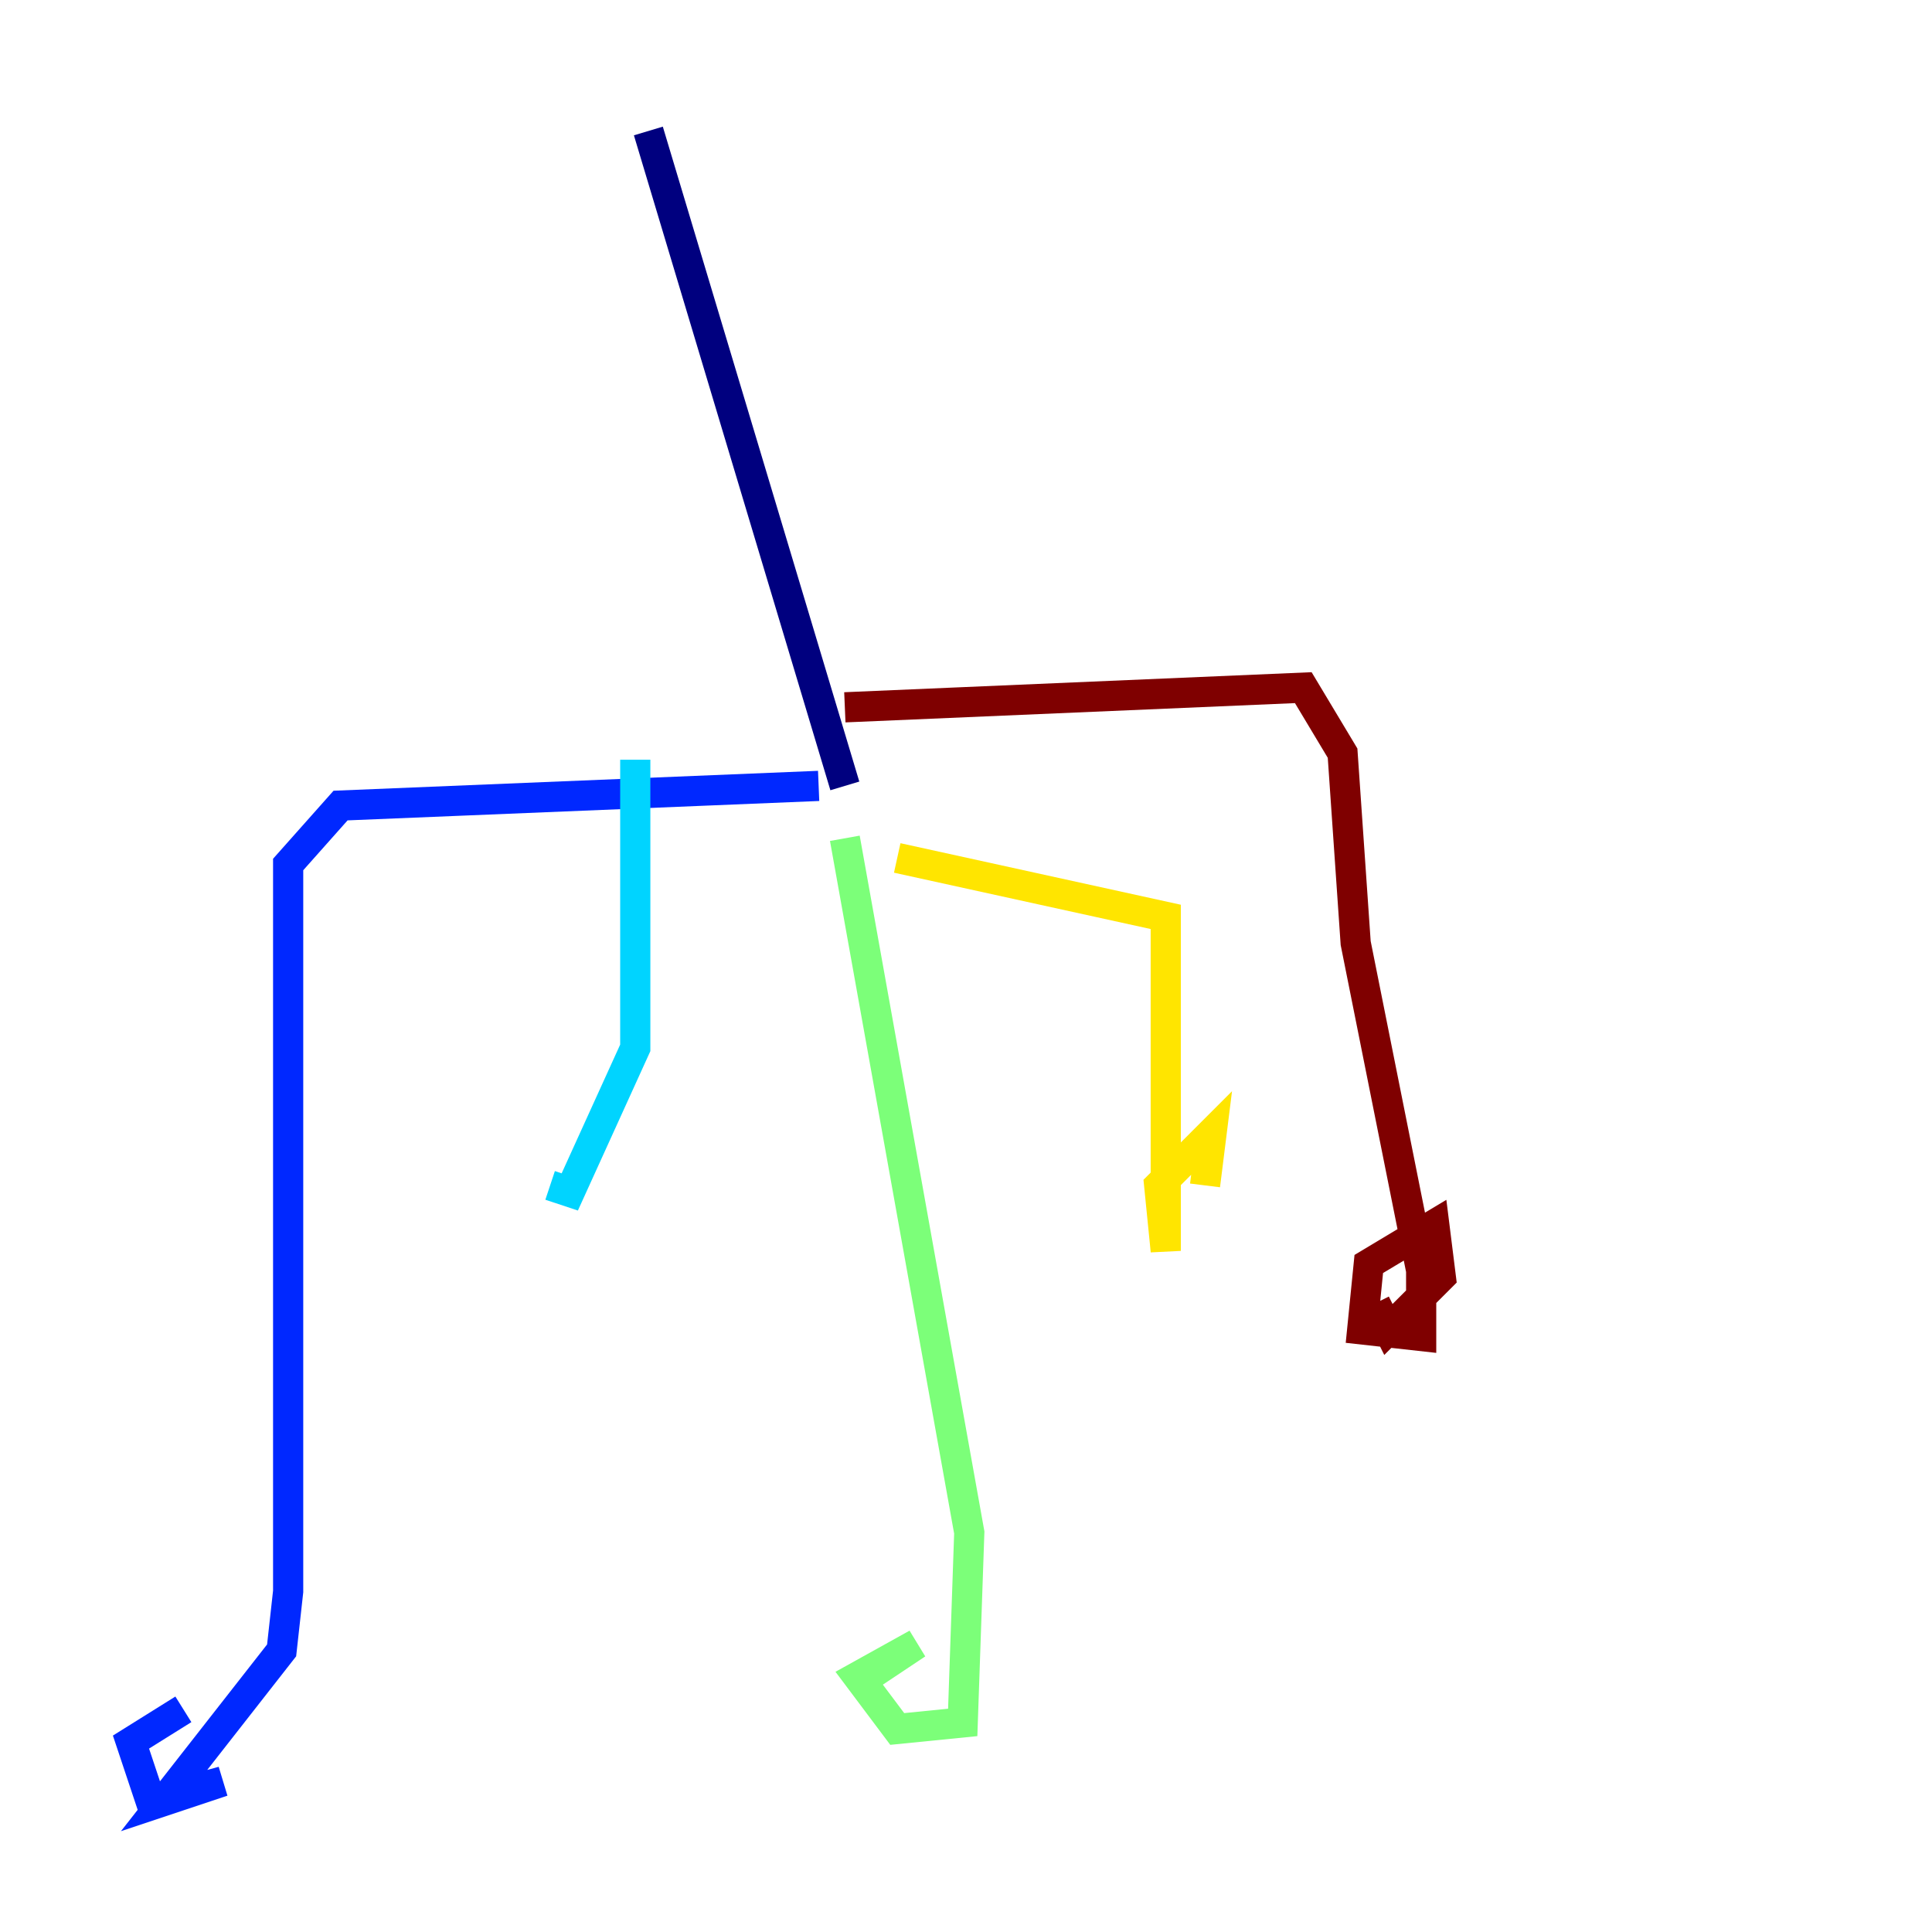 <?xml version="1.0" encoding="utf-8" ?>
<svg baseProfile="tiny" height="128" version="1.2" viewBox="0,0,128,128" width="128" xmlns="http://www.w3.org/2000/svg" xmlns:ev="http://www.w3.org/2001/xml-events" xmlns:xlink="http://www.w3.org/1999/xlink"><defs /><polyline fill="none" points="42.956,8.678 55.973,52.068" stroke="#00007f" stroke-width="2" /><polyline fill="none" points="54.237,52.068 22.563,53.37 19.091,57.275 19.091,105.437 18.658,109.342 10.848,119.322 14.752,118.02 9.98,119.322 8.678,115.417 12.149,113.248" stroke="#0028ff" stroke-width="2" /><polyline fill="none" points="42.088,50.332 42.088,69.424 37.749,78.969 36.447,78.536" stroke="#00d4ff" stroke-width="2" /><polyline fill="none" points="55.973,55.539 64.217,101.532 63.783,114.115 59.444,114.549 56.841,111.078 60.746,108.909 56.841,111.512" stroke="#7cff79" stroke-width="2" /><polyline fill="none" points="59.444,56.841 77.234,60.746 77.234,82.875 76.8,78.536 80.271,75.064 79.837,78.536" stroke="#ffe500" stroke-width="2" /><polyline fill="none" points="79.837,78.536 79.837,78.536" stroke="#ff4600" stroke-width="2" /><polyline fill="none" points="55.973,46.861 86.346,45.559 88.949,49.898 89.817,62.481 94.156,84.176 94.156,88.515 90.251,88.081 90.685,83.742 95.024,81.139 95.458,84.61 91.986,88.081 91.119,86.346" stroke="#7f0000" stroke-width="2" /></svg>